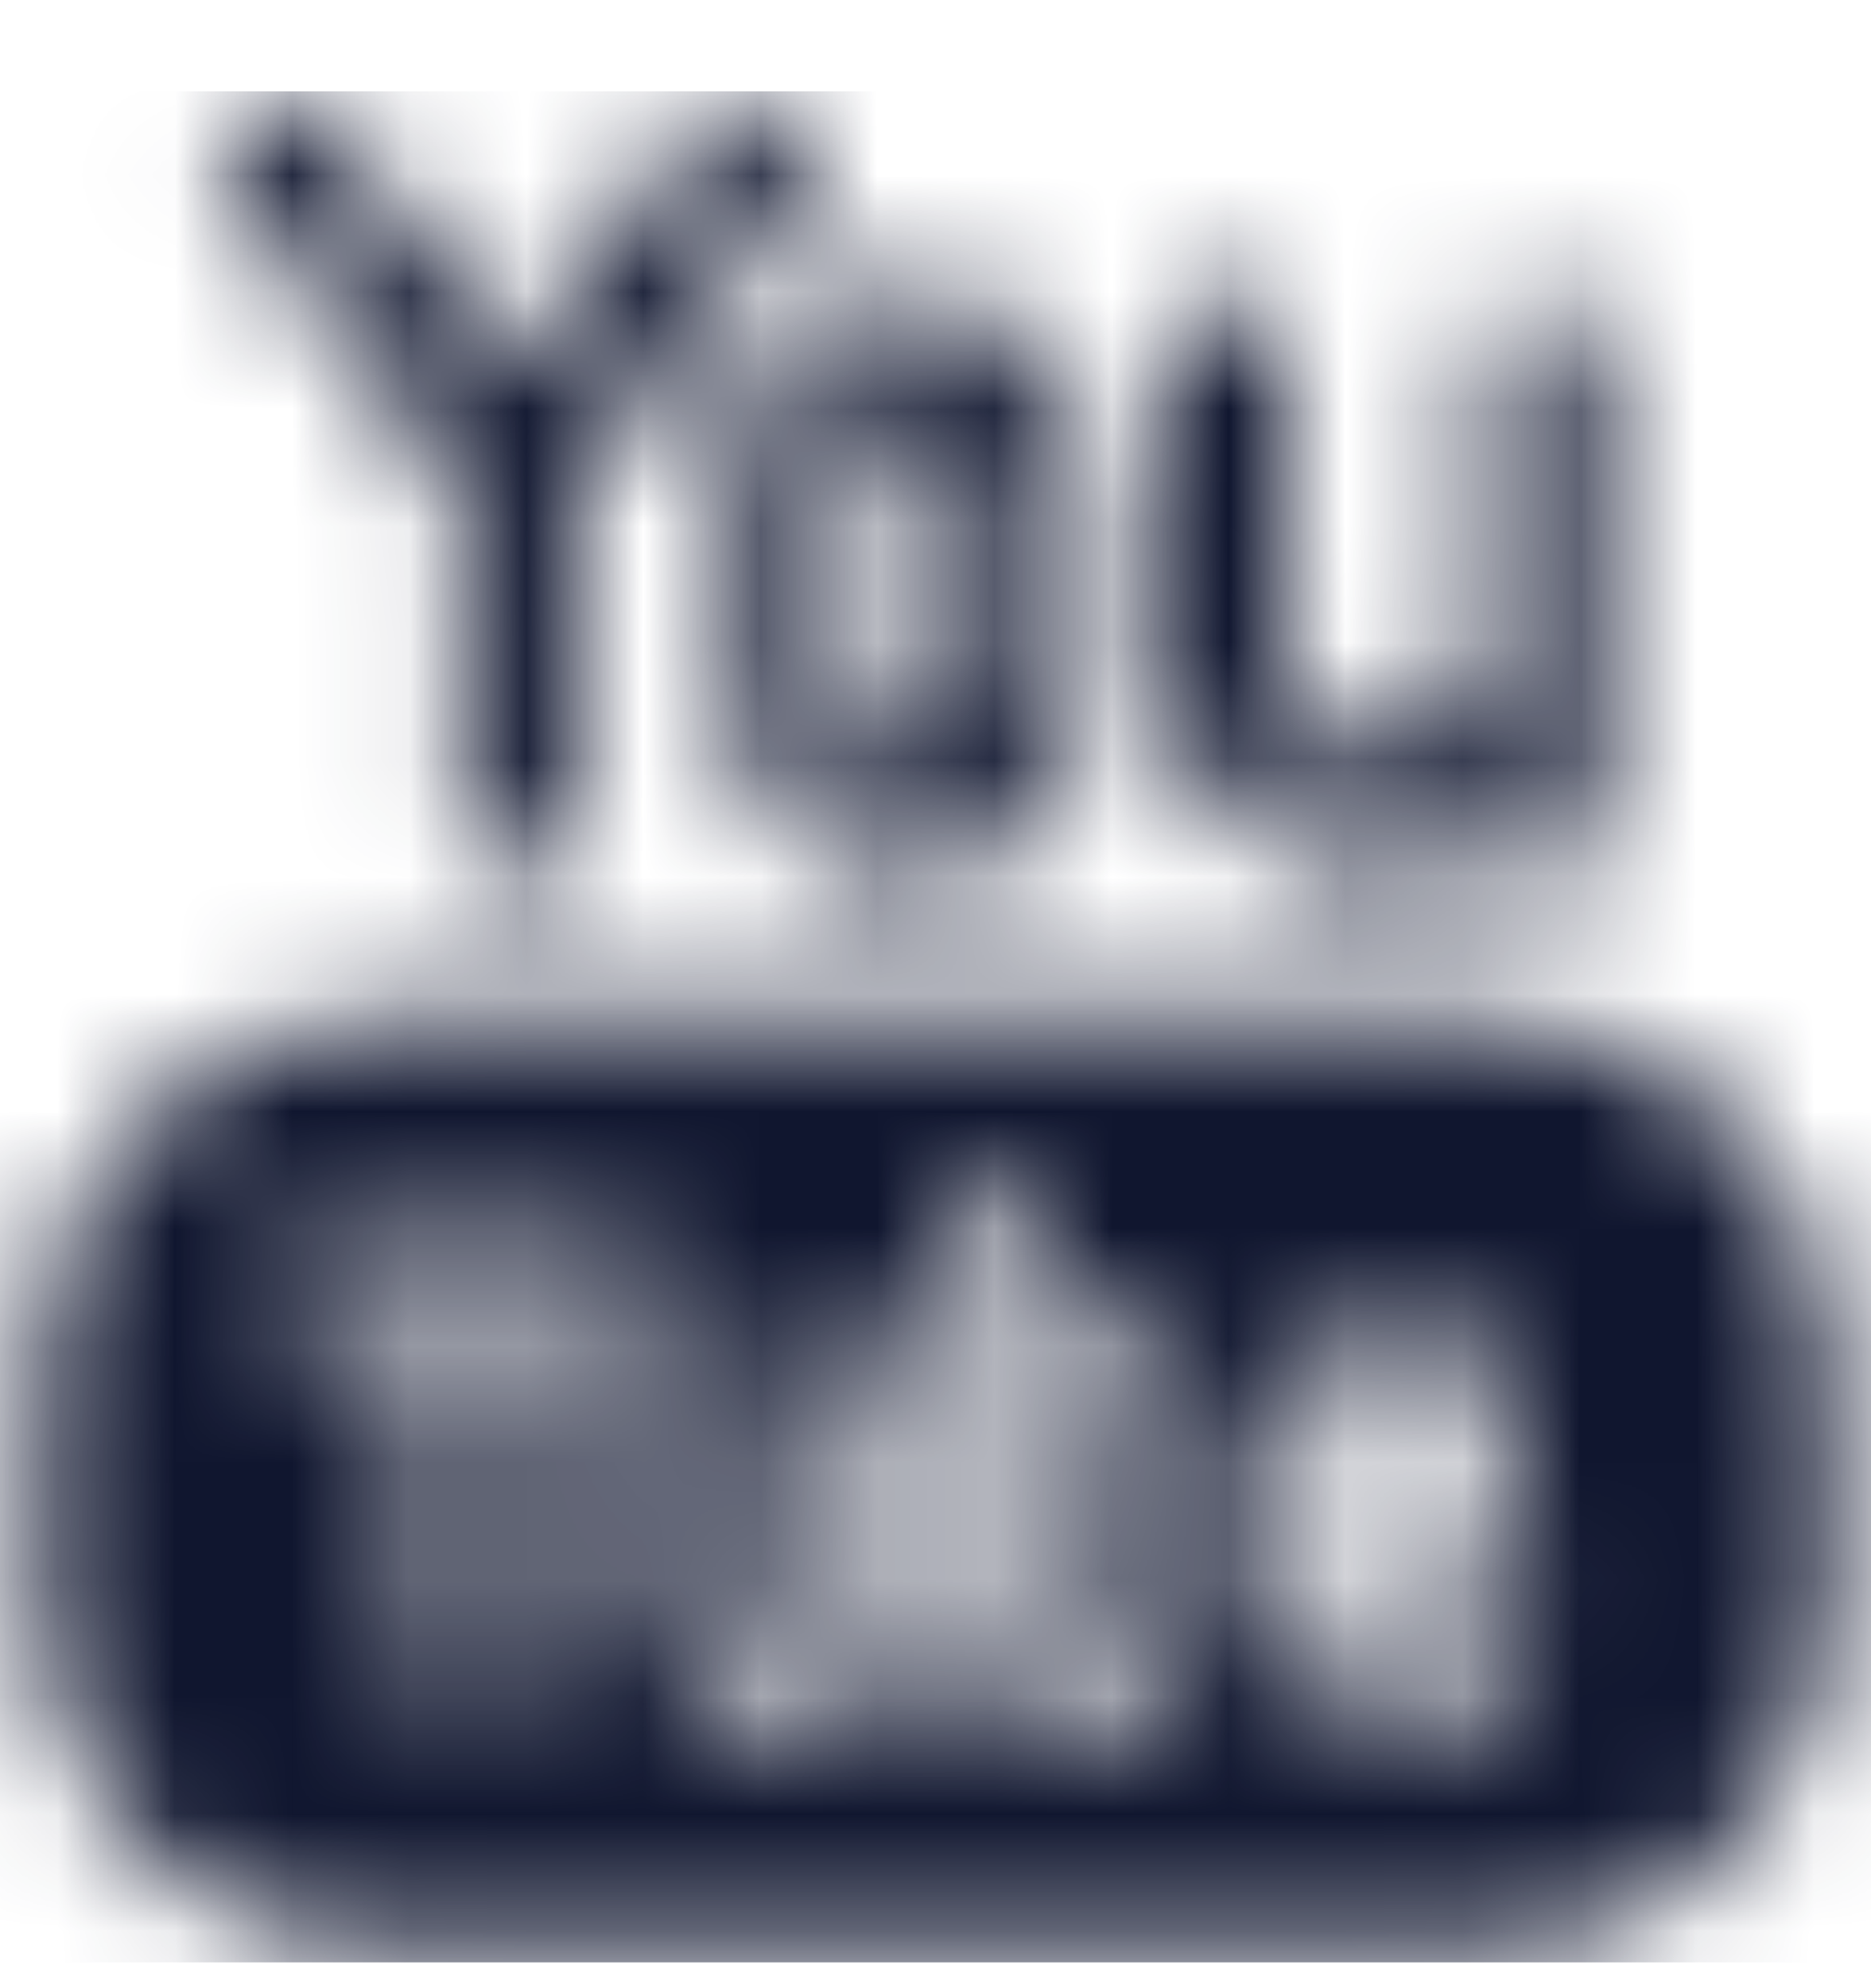 <svg width="16" height="17" viewBox="0 0 16 17" fill="none" xmlns="http://www.w3.org/2000/svg">
<g id="Item &#226;&#134;&#146; Link - Subscribe to Codecademy on YouTube &#226;&#134;&#146; Img" clip-path="url(#clip0_1_45)">
<g id="Mask group">
<mask id="mask0_1_45" style="mask-type:luminance" maskUnits="userSpaceOnUse" x="0" y="0" width="16" height="17">
<g id="Group">
<path id="Vector" d="M3.933 4.193V7.033C3.933 7.166 3.986 7.293 4.08 7.387C4.173 7.48 4.301 7.533 4.433 7.533C4.566 7.533 4.693 7.48 4.787 7.387C4.881 7.293 4.933 7.166 4.933 7.033V4.193L6.833 1.66C6.873 1.605 6.901 1.543 6.916 1.477C6.932 1.412 6.934 1.344 6.923 1.277C6.913 1.211 6.889 1.147 6.853 1.089C6.818 1.032 6.771 0.982 6.717 0.943C6.662 0.904 6.6 0.875 6.534 0.86C6.469 0.844 6.401 0.842 6.334 0.853C6.2 0.875 6.08 0.949 6 1.06L4.4 3.193L2.833 1.06C2.794 1.007 2.745 0.963 2.688 0.929C2.632 0.896 2.569 0.874 2.504 0.865C2.439 0.855 2.373 0.859 2.309 0.875C2.246 0.892 2.186 0.92 2.133 0.96C2.081 0.999 2.037 1.048 2.003 1.105C1.97 1.161 1.948 1.224 1.938 1.289C1.929 1.354 1.933 1.42 1.949 1.484C1.965 1.547 1.994 1.607 2.033 1.66L3.933 4.193ZM6.3 4.033V6.033C6.3 6.431 6.458 6.812 6.739 7.094C7.021 7.375 7.402 7.533 7.8 7.533C8.198 7.533 8.579 7.375 8.861 7.094C9.142 6.812 9.3 6.431 9.3 6.033V4.033C9.3 3.635 9.142 3.254 8.861 2.972C8.579 2.691 8.198 2.533 7.8 2.533C7.402 2.533 7.021 2.691 6.739 2.972C6.458 3.254 6.3 3.635 6.3 4.033ZM7.3 4.033C7.3 3.9 7.353 3.773 7.446 3.679C7.54 3.586 7.667 3.533 7.8 3.533C7.933 3.533 8.06 3.586 8.154 3.679C8.247 3.773 8.3 3.9 8.3 4.033V6.033C8.3 6.166 8.247 6.293 8.154 6.387C8.06 6.48 7.933 6.533 7.8 6.533C7.667 6.533 7.54 6.48 7.446 6.387C7.353 6.293 7.3 6.166 7.3 6.033V4.033ZM10.54 6.993C10.71 7.163 10.911 7.297 11.133 7.389C11.355 7.48 11.593 7.527 11.833 7.526C12.152 7.523 12.465 7.436 12.74 7.273C12.782 7.349 12.844 7.413 12.919 7.457C12.994 7.502 13.079 7.526 13.167 7.526C13.299 7.526 13.426 7.474 13.52 7.38C13.614 7.286 13.667 7.159 13.667 7.026V3.026C13.667 2.894 13.614 2.767 13.52 2.673C13.426 2.579 13.299 2.526 13.167 2.526C13.034 2.526 12.907 2.579 12.813 2.673C12.719 2.767 12.667 2.894 12.667 3.026V5.693C12.667 5.914 12.579 6.126 12.422 6.282C12.266 6.438 12.054 6.526 11.833 6.526C11.612 6.526 11.4 6.438 11.244 6.282C11.088 6.126 11 5.914 11 5.693V3.026C11 2.894 10.947 2.767 10.854 2.673C10.76 2.579 10.633 2.526 10.5 2.526C10.367 2.526 10.24 2.579 10.146 2.673C10.053 2.767 10 2.894 10 3.026V5.693C9.999 5.935 10.046 6.174 10.139 6.397C10.232 6.62 10.368 6.823 10.54 6.993ZM12.333 12.36C12.333 12.271 12.298 12.186 12.236 12.124C12.173 12.061 12.088 12.026 12 12.026C11.912 12.026 11.827 12.061 11.764 12.124C11.702 12.186 11.667 12.271 11.667 12.36V12.693H12.333V12.36ZM9.333 12.026C9.245 12.026 9.16 12.061 9.098 12.124C9.035 12.186 9 12.271 9 12.36V13.693C9 13.781 9.035 13.866 9.098 13.929C9.16 13.991 9.245 14.026 9.333 14.026C9.422 14.026 9.506 13.991 9.569 13.929C9.632 13.866 9.667 13.781 9.667 13.693V12.36C9.667 12.271 9.632 12.186 9.569 12.124C9.506 12.061 9.422 12.026 9.333 12.026Z" fill="white"/>
<path id="Vector_2" d="M12.667 8.693H3.333C2.538 8.693 1.775 9.009 1.212 9.572C0.649 10.134 0.333 10.897 0.333 11.693V13.693C0.333 14.489 0.649 15.252 1.212 15.814C1.775 16.377 2.538 16.693 3.333 16.693H12.667C13.462 16.693 14.225 16.377 14.788 15.814C15.351 15.252 15.667 14.489 15.667 13.693V11.693C15.667 10.897 15.351 10.134 14.788 9.572C14.225 9.009 13.462 8.693 12.667 8.693ZM5.333 11.36H4.333V14.346C4.333 14.435 4.298 14.519 4.236 14.582C4.173 14.644 4.088 14.68 4 14.68C3.912 14.68 3.827 14.644 3.764 14.582C3.702 14.519 3.667 14.435 3.667 14.346V11.36H2.667C2.578 11.36 2.493 11.324 2.431 11.262C2.368 11.199 2.333 11.115 2.333 11.026C2.333 10.938 2.368 10.853 2.431 10.79C2.493 10.728 2.578 10.693 2.667 10.693H5.333C5.422 10.693 5.506 10.728 5.569 10.79C5.632 10.853 5.667 10.938 5.667 11.026C5.667 11.115 5.632 11.199 5.569 11.262C5.506 11.324 5.422 11.36 5.333 11.36ZM7.653 13.693V14.36C7.654 14.426 7.634 14.491 7.597 14.547C7.56 14.602 7.507 14.645 7.446 14.67C7.384 14.695 7.316 14.701 7.251 14.688C7.186 14.674 7.126 14.641 7.08 14.593C6.947 14.658 6.801 14.692 6.653 14.693C6.388 14.693 6.134 14.588 5.946 14.4C5.759 14.212 5.653 13.958 5.653 13.693V11.693C5.653 11.604 5.688 11.52 5.751 11.457C5.813 11.395 5.898 11.36 5.987 11.36C6.075 11.36 6.16 11.395 6.222 11.457C6.285 11.52 6.32 11.604 6.32 11.693V13.693C6.32 13.781 6.355 13.866 6.418 13.929C6.48 13.991 6.565 14.026 6.653 14.026C6.742 14.026 6.827 13.991 6.889 13.929C6.952 13.866 6.987 13.781 6.987 13.693V11.693C6.987 11.604 7.022 11.52 7.084 11.457C7.147 11.395 7.232 11.36 7.32 11.36C7.408 11.36 7.493 11.395 7.556 11.457C7.618 11.52 7.653 11.604 7.653 11.693V13.693ZM10.32 13.693C10.32 13.958 10.215 14.212 10.027 14.4C9.84 14.588 9.585 14.693 9.32 14.693C9.167 14.692 9.016 14.655 8.88 14.586C8.833 14.63 8.774 14.659 8.71 14.67C8.647 14.681 8.581 14.674 8.522 14.648C8.463 14.623 8.412 14.581 8.376 14.527C8.34 14.473 8.321 14.411 8.32 14.346V10.346C8.32 10.258 8.355 10.173 8.418 10.111C8.48 10.048 8.565 10.013 8.653 10.013C8.742 10.013 8.826 10.048 8.889 10.111C8.952 10.173 8.987 10.258 8.987 10.346V11.446C9.093 11.407 9.206 11.387 9.32 11.386C9.585 11.386 9.84 11.492 10.027 11.679C10.215 11.867 10.32 12.121 10.32 12.386V13.693ZM12.047 14.693C11.767 14.677 11.504 14.557 11.308 14.357C11.112 14.158 10.998 13.892 10.987 13.613V12.36C10.987 12.094 11.092 11.84 11.28 11.652C11.467 11.465 11.721 11.36 11.987 11.36C12.252 11.36 12.506 11.465 12.694 11.652C12.881 11.84 12.987 12.094 12.987 12.36V13.026C12.987 13.115 12.951 13.199 12.889 13.262C12.826 13.324 12.742 13.36 12.653 13.36H11.667V13.613C11.677 13.716 11.722 13.812 11.793 13.887C11.864 13.961 11.958 14.011 12.06 14.026C12.213 14.026 12.453 13.96 12.453 13.78C12.453 13.691 12.488 13.606 12.551 13.544C12.614 13.481 12.698 13.446 12.787 13.446C12.875 13.446 12.96 13.481 13.022 13.544C13.085 13.606 13.12 13.691 13.12 13.78C13.113 13.91 13.079 14.037 13.021 14.154C12.963 14.271 12.883 14.376 12.784 14.461C12.685 14.546 12.57 14.611 12.445 14.65C12.321 14.69 12.19 14.705 12.06 14.693H12.047Z" fill="white"/>
</g>
</mask>
<g mask="url(#mask0_1_45)">
<g id="Group_2">
<path id="Vector_3" d="M16 0.78H0V16.78H16V0.78Z" fill="#10162F"/>
</g>
</g>
</g>
</g>
<defs>
<clipPath id="clip0_1_45">
<rect width="16" height="16" fill="white" transform="translate(0 0.78)"/>
</clipPath>
</defs>
</svg>
